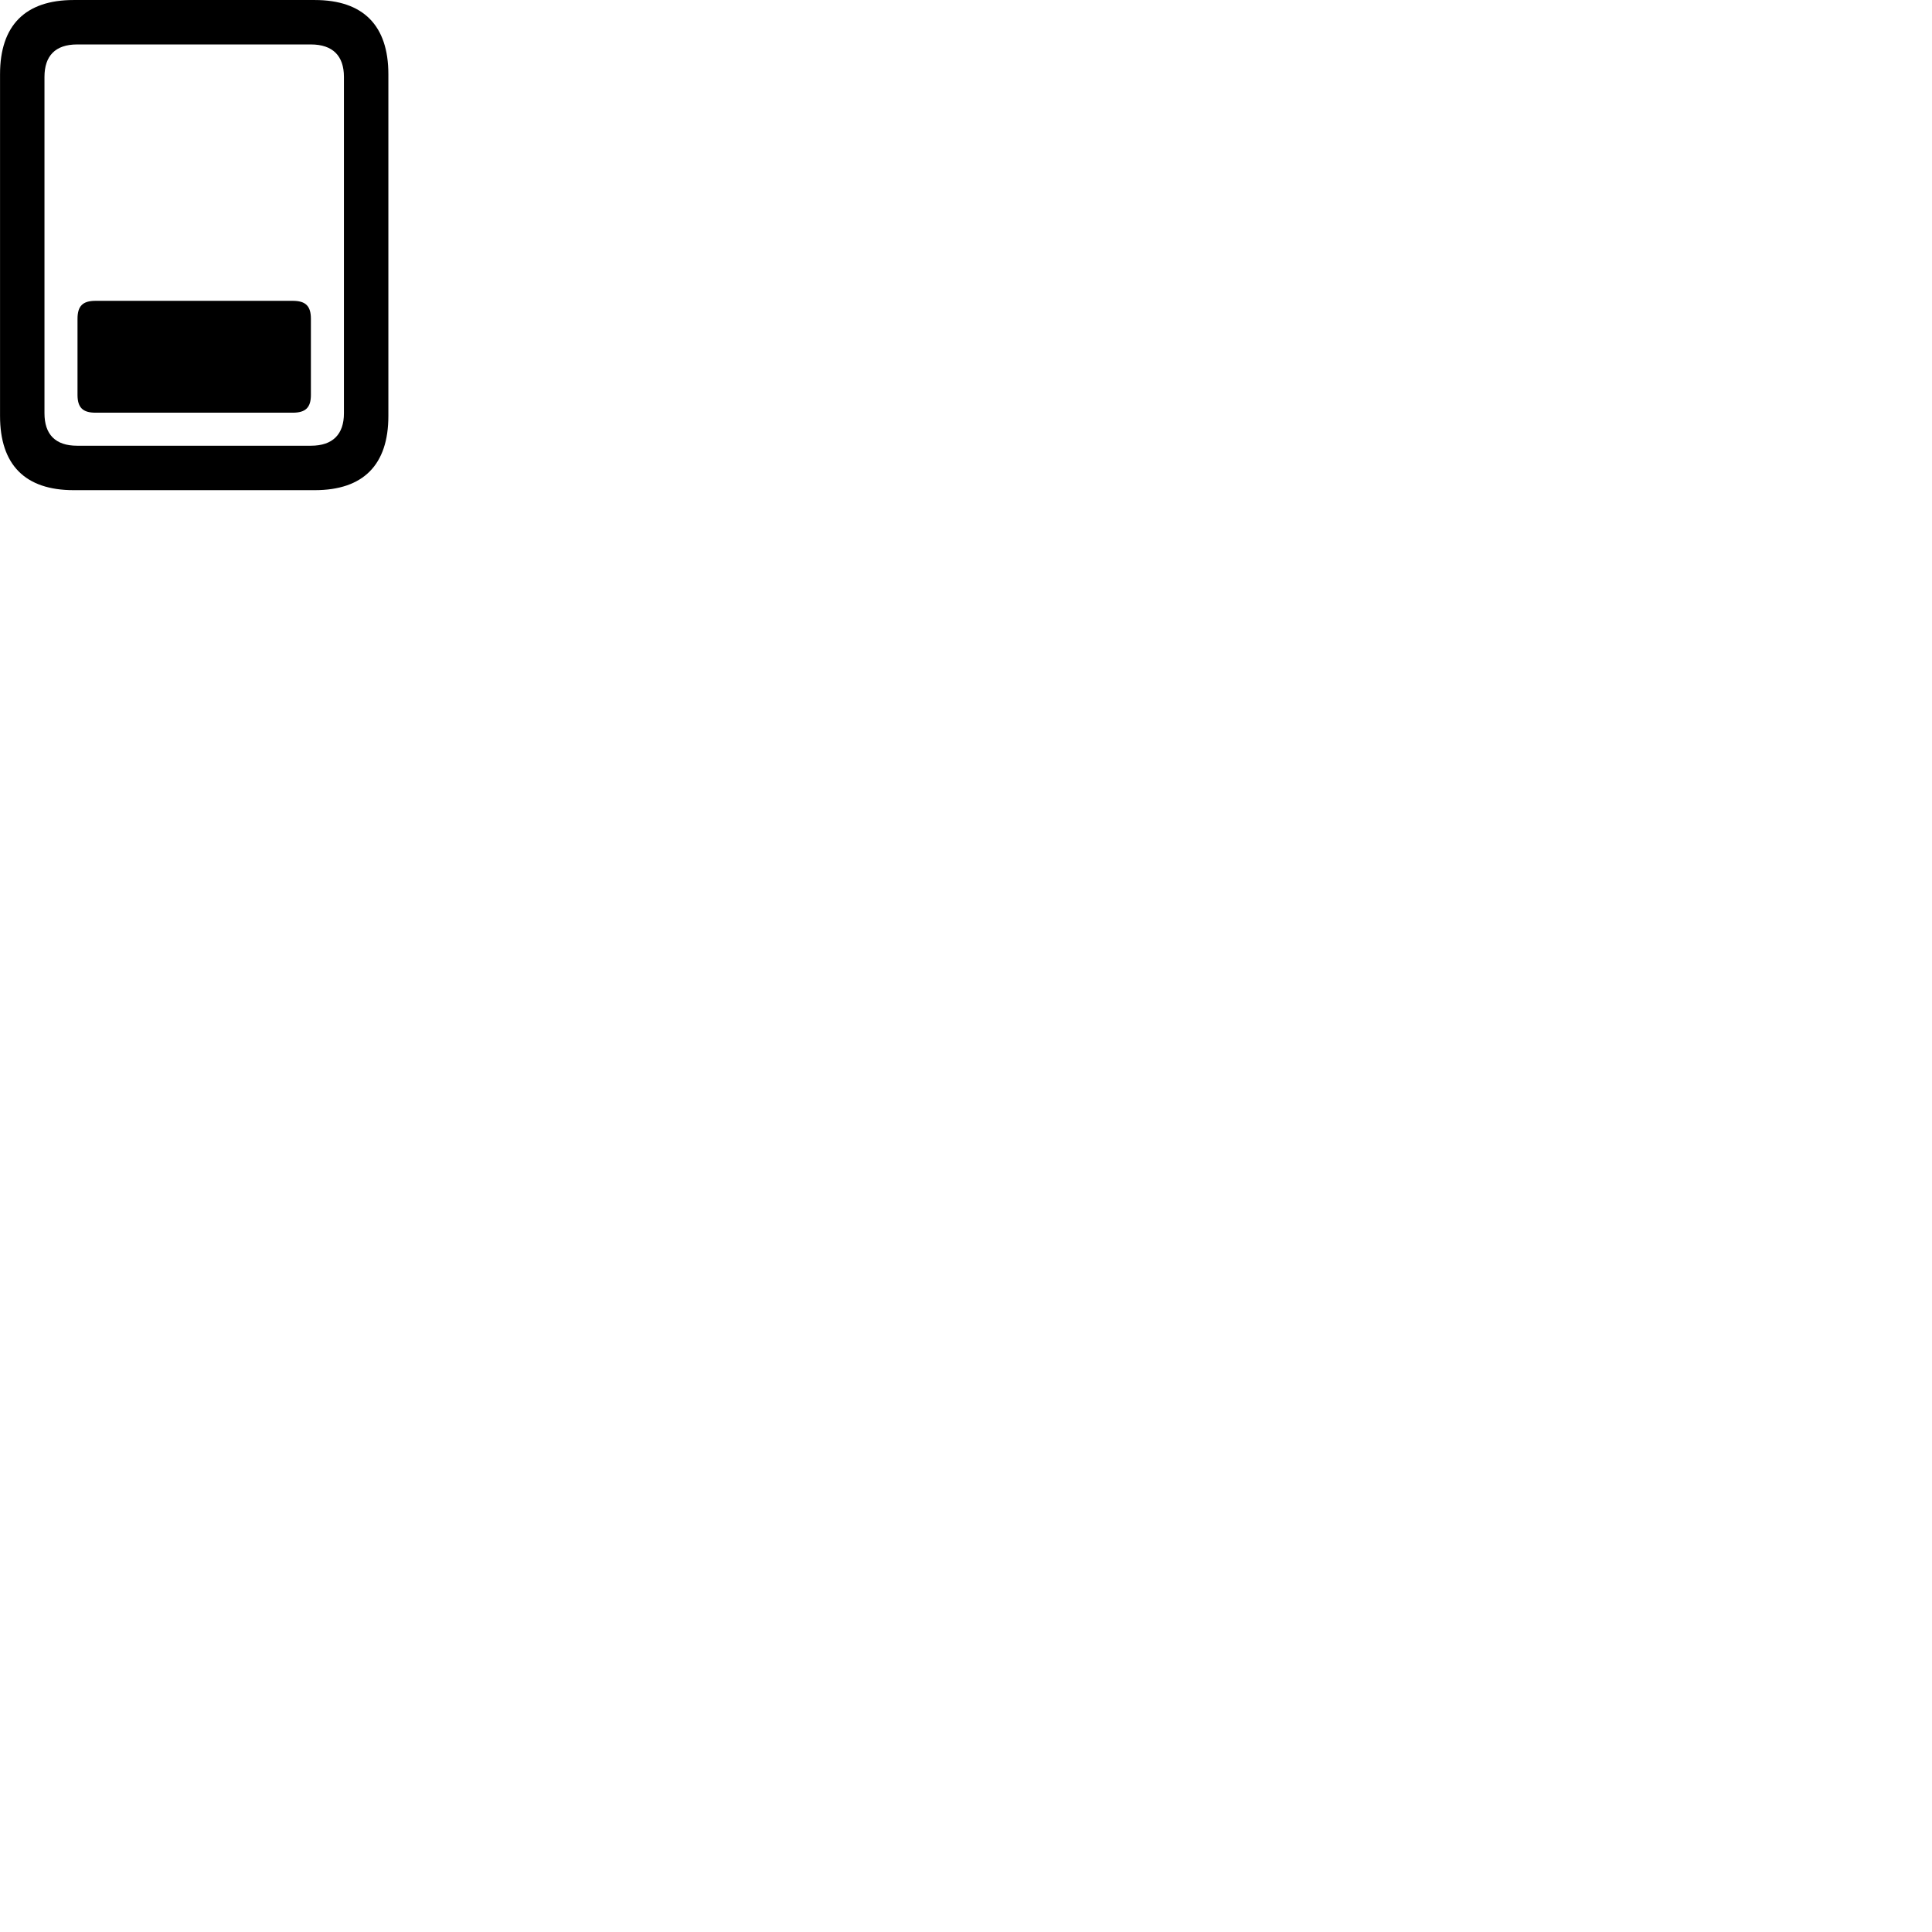 
        <svg xmlns="http://www.w3.org/2000/svg" viewBox="0 0 100 100">
            <path d="M0.002 21.531C0.002 24.061 1.302 25.371 3.812 25.371H16.292C18.802 25.371 20.102 24.061 20.102 21.531V3.841C20.102 1.321 18.802 0.001 16.292 0.001H3.812C1.302 0.001 0.002 1.321 0.002 3.841ZM2.302 21.391V3.981C2.302 2.891 2.862 2.301 3.992 2.301H16.092C17.222 2.301 17.802 2.891 17.802 3.981V21.391C17.802 22.481 17.222 23.071 16.092 23.071H3.992C2.862 23.071 2.302 22.481 2.302 21.391ZM4.942 21.361H15.152C15.822 21.361 16.092 21.091 16.092 20.441V16.501C16.092 15.841 15.822 15.571 15.152 15.571H4.942C4.282 15.571 4.012 15.841 4.012 16.501V20.441C4.012 21.091 4.282 21.361 4.942 21.361Z" />
        </svg>
    